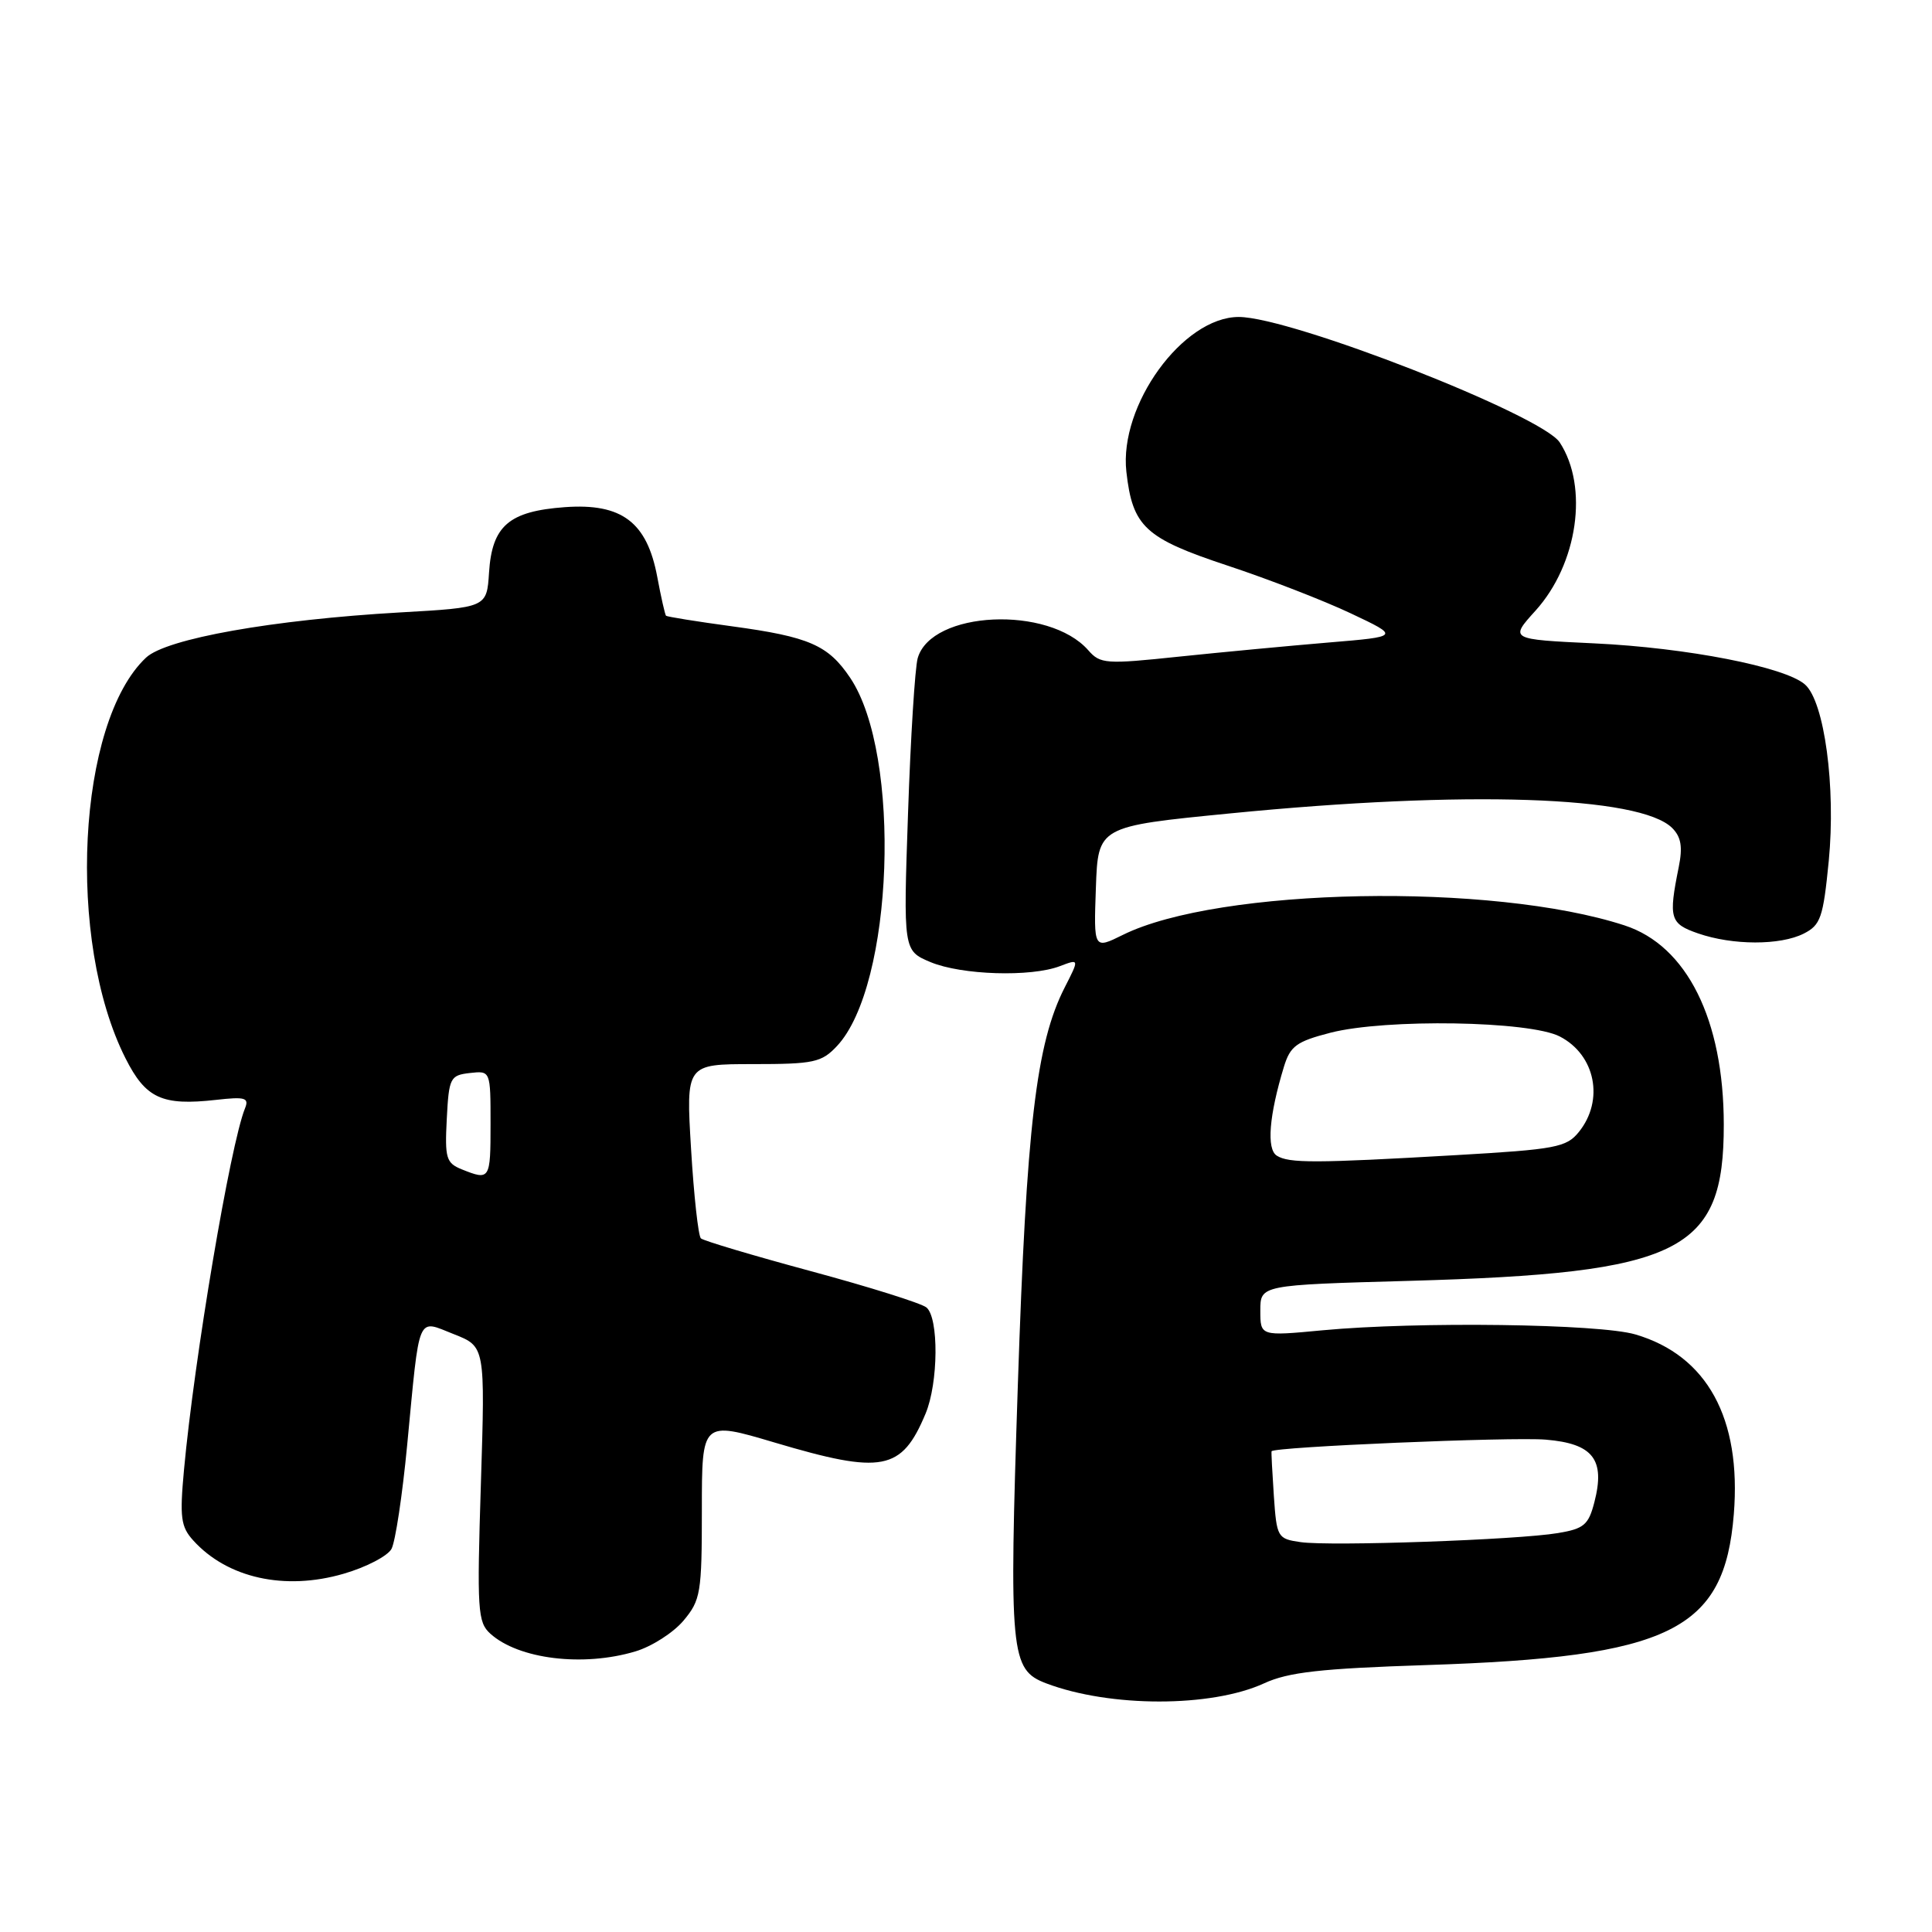 <?xml version="1.0" encoding="UTF-8" standalone="no"?>
<!DOCTYPE svg PUBLIC "-//W3C//DTD SVG 1.1//EN" "http://www.w3.org/Graphics/SVG/1.1/DTD/svg11.dtd" >
<svg xmlns="http://www.w3.org/2000/svg" xmlns:xlink="http://www.w3.org/1999/xlink" version="1.1" viewBox="0 0 256 256">
 <g >
 <path fill="currentColor"
d=" M 167.50 223.05 C 170.70 221.57 174.99 221.09 189.00 220.63 C 221.36 219.58 228.50 216.07 229.74 200.63 C 230.76 187.94 226.20 179.61 216.70 176.82 C 211.91 175.41 187.84 175.09 175.25 176.27 C 167.00 177.05 167.00 177.05 167.00 173.66 C 167.00 170.27 167.00 170.27 186.75 169.72 C 222.82 168.70 228.43 165.91 228.41 149.00 C 228.40 135.10 223.52 125.31 215.26 122.62 C 197.77 116.91 161.46 117.60 148.78 123.88 C 144.92 125.79 144.92 125.79 145.21 117.64 C 145.50 109.50 145.50 109.50 163.00 107.78 C 194.23 104.70 217.33 105.47 221.58 109.72 C 222.76 110.91 222.98 112.22 222.44 114.90 C 221.07 121.68 221.27 122.39 225.00 123.68 C 229.60 125.27 235.88 125.28 239.00 123.71 C 241.25 122.57 241.58 121.60 242.32 114.08 C 243.27 104.30 241.75 92.96 239.17 90.70 C 236.53 88.37 223.52 85.83 211.26 85.25 C 200.02 84.72 200.02 84.72 203.46 80.92 C 209.06 74.72 210.53 64.51 206.67 58.62 C 204.29 54.99 171.06 42.00 164.14 42.00 C 156.75 42.00 148.26 53.70 149.25 62.51 C 150.07 69.80 151.71 71.32 162.67 74.95 C 168.08 76.74 175.43 79.59 179.00 81.28 C 185.50 84.35 185.50 84.35 176.00 85.14 C 170.78 85.58 161.86 86.42 156.20 87.01 C 146.52 88.03 145.79 87.98 144.20 86.16 C 138.96 80.20 123.40 80.92 121.60 87.21 C 121.24 88.47 120.66 97.71 120.32 107.74 C 119.69 125.97 119.69 125.97 123.31 127.49 C 127.42 129.20 136.59 129.49 140.44 128.02 C 143.02 127.04 143.02 127.04 141.08 130.84 C 137.30 138.26 136.01 149.17 134.87 183.50 C 133.69 219.24 133.88 221.24 138.62 223.05 C 147.09 226.26 160.50 226.26 167.50 223.05 Z  M 84.19 218.82 C 86.35 218.18 89.22 216.34 90.56 214.75 C 92.84 212.03 93.00 211.10 93.00 200.06 C 93.00 188.28 93.00 188.28 102.63 191.14 C 116.93 195.39 119.47 194.90 122.64 187.32 C 124.35 183.24 124.41 174.58 122.75 173.24 C 122.06 172.68 115.20 170.53 107.50 168.45 C 99.80 166.37 93.22 164.41 92.87 164.09 C 92.53 163.76 91.94 158.44 91.57 152.25 C 90.89 141.00 90.89 141.00 99.77 141.00 C 107.84 141.00 108.86 140.78 110.90 138.61 C 118.41 130.61 119.51 100.00 112.65 89.81 C 109.74 85.48 107.23 84.38 97.00 82.99 C 92.33 82.36 88.39 81.72 88.25 81.59 C 88.12 81.45 87.59 79.13 87.09 76.44 C 85.73 69.18 82.39 66.66 74.86 67.20 C 67.44 67.74 65.20 69.66 64.80 75.86 C 64.50 80.50 64.50 80.50 53.00 81.15 C 36.13 82.12 22.03 84.62 19.35 87.14 C 10.24 95.69 8.76 124.66 16.63 140.23 C 19.31 145.55 21.47 146.54 28.62 145.74 C 32.50 145.30 33.03 145.46 32.46 146.87 C 30.52 151.66 25.74 179.98 24.38 194.76 C 23.80 201.06 23.96 202.30 25.60 204.11 C 30.12 209.11 37.74 210.80 45.53 208.53 C 48.51 207.67 51.37 206.18 51.88 205.23 C 52.39 204.27 53.32 198.10 53.95 191.50 C 55.65 173.75 55.19 174.84 60.15 176.79 C 64.29 178.42 64.29 178.42 63.72 196.62 C 63.19 213.37 63.29 214.95 64.97 216.47 C 68.71 219.85 77.26 220.90 84.19 218.82 Z  M 172.34 204.34 C 169.27 203.90 169.17 203.72 168.79 198.19 C 168.58 195.06 168.44 192.41 168.49 192.30 C 168.73 191.72 200.27 190.38 204.82 190.76 C 211.09 191.28 212.73 193.39 211.26 199.06 C 210.49 202.05 209.88 202.57 206.44 203.14 C 201.11 204.04 176.28 204.91 172.34 204.34 Z  M 169.18 153.13 C 167.80 152.26 168.16 147.80 170.13 141.34 C 170.97 138.60 171.80 138.00 176.30 136.84 C 183.64 134.96 202.68 135.27 206.68 137.34 C 211.41 139.78 212.60 145.80 209.20 150.00 C 207.56 152.03 206.14 152.30 192.95 153.06 C 174.25 154.14 170.78 154.15 169.18 153.13 Z  M 61.20 154.95 C 59.12 154.11 58.93 153.48 59.20 148.26 C 59.48 142.81 59.65 142.48 62.25 142.18 C 65.00 141.87 65.00 141.87 65.00 148.93 C 65.00 156.32 64.92 156.44 61.20 154.95 Z "/>
</g>
</svg>